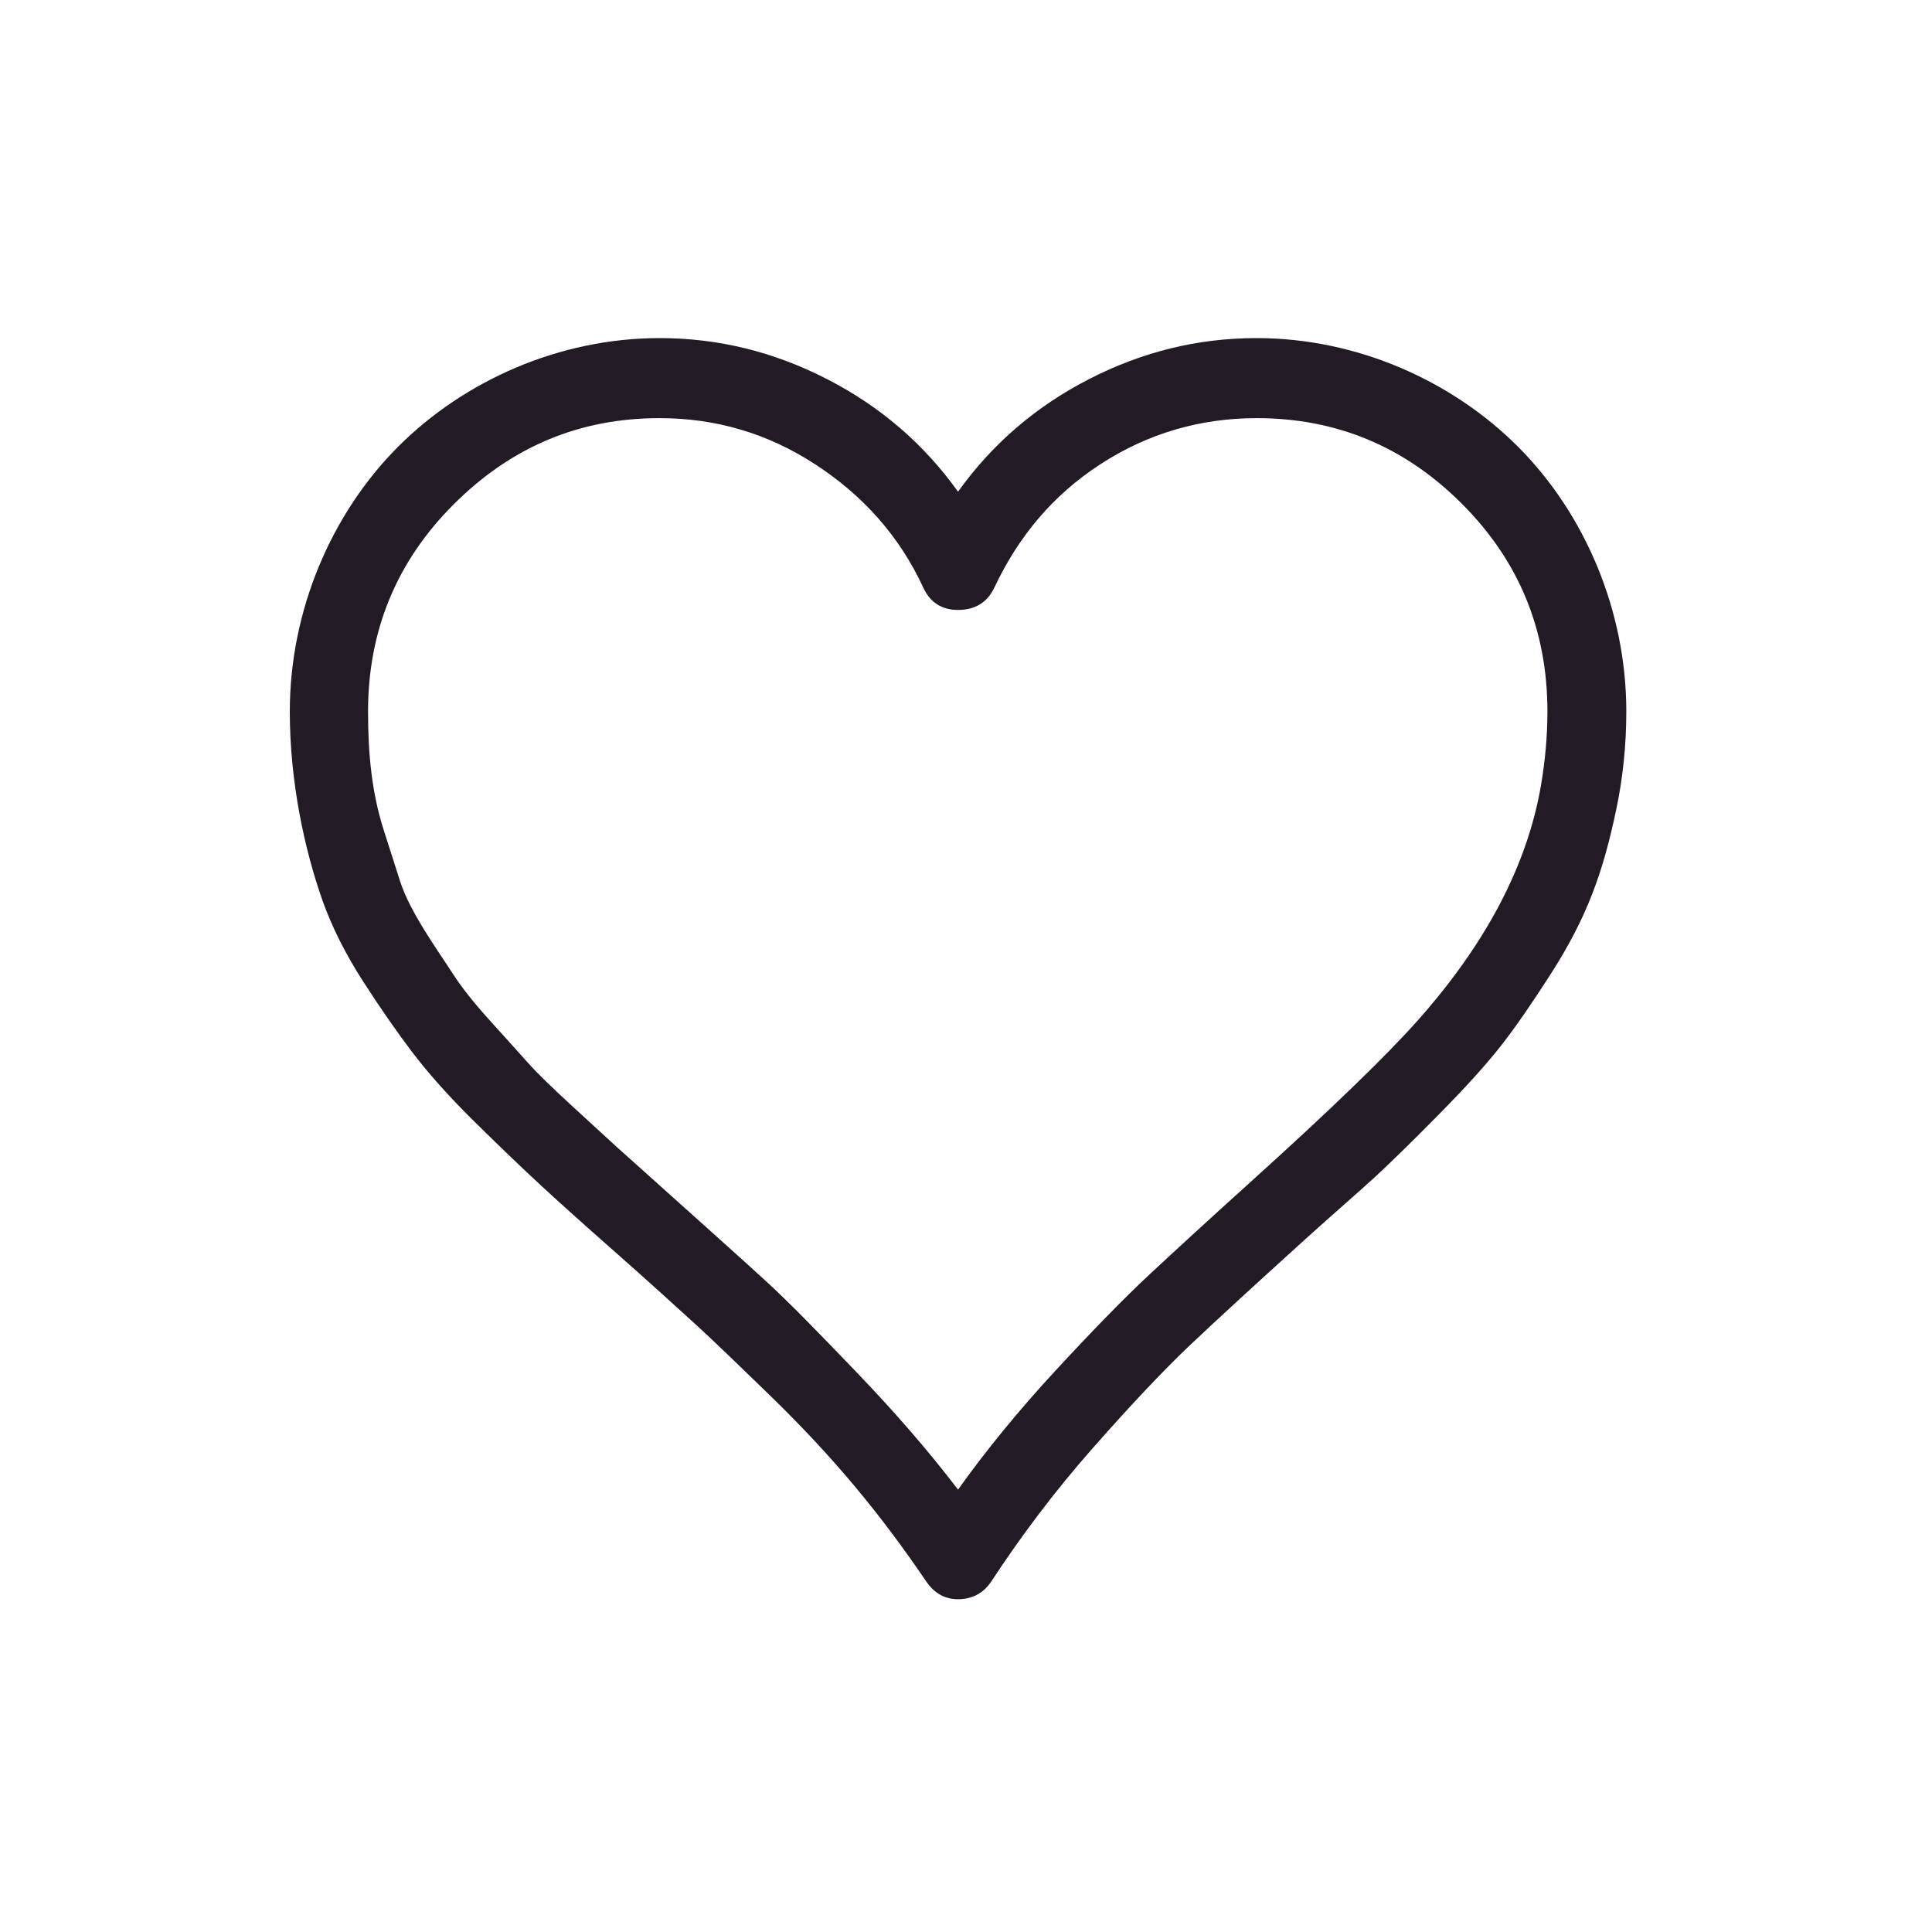 <svg width="40" height="40" viewBox="0 0 40 40" fill="none" xmlns="http://www.w3.org/2000/svg">
<path d="M31.434 9.254C30.065 7.881 28.093 7 26.017 7C24.796 7 23.648 7.284 22.544 7.851C21.44 8.418 20.542 9.194 19.835 10.18C19.129 9.194 18.231 8.418 17.127 7.851C16.023 7.284 14.875 7 13.654 7C11.579 7 9.606 7.881 8.237 9.254C6.869 10.627 6 12.628 6 14.733C6 16.181 6.303 17.586 6.677 18.644C6.863 19.169 7.143 19.737 7.516 20.316C7.893 20.902 8.237 21.391 8.531 21.779C8.826 22.167 9.245 22.653 9.812 23.212C10.379 23.772 10.842 24.212 11.181 24.526C11.519 24.84 12.034 25.303 12.711 25.9C13.491 26.587 14.047 27.098 14.404 27.422C14.754 27.74 15.258 28.228 15.92 28.87C17.26 30.169 18.242 31.365 19.173 32.737C19.346 32.993 19.57 33.11 19.835 33.11C20.115 33.11 20.357 32.995 20.527 32.737C21.122 31.831 21.811 30.904 22.617 29.99C23.43 29.067 24.107 28.352 24.648 27.84C25.196 27.322 25.985 26.598 27.003 25.676C27.633 25.105 28.136 24.675 28.475 24.362C28.814 24.048 29.255 23.616 29.8 23.063C30.345 22.511 30.775 22.036 31.081 21.645C31.393 21.245 31.724 20.761 32.096 20.182C32.857 18.999 33.19 18.063 33.465 16.748C33.602 16.092 33.671 15.42 33.671 14.733C33.671 12.628 32.803 10.627 31.434 9.254ZM31.905 16.256C31.621 17.912 30.768 19.537 29.344 21.137C28.722 21.836 27.581 22.948 25.914 24.451C25.049 25.232 24.354 25.87 23.809 26.377C23.28 26.87 22.628 27.538 21.852 28.378C21.083 29.21 20.41 30.035 19.835 30.841C19.232 30.05 18.536 29.247 17.745 28.422C16.947 27.59 16.332 26.959 15.876 26.541C15.42 26.123 14.725 25.5 13.771 24.645L12.756 23.735L11.829 22.884C11.427 22.515 11.118 22.216 10.916 21.988C10.721 21.768 10.46 21.481 10.136 21.122C9.813 20.764 9.564 20.45 9.4 20.197C9.063 19.674 8.49 18.893 8.282 18.241L7.943 17.181C7.697 16.409 7.62 15.614 7.62 14.733C7.62 13.061 8.208 11.628 9.386 10.449C10.578 9.254 11.991 8.657 13.654 8.657C14.817 8.657 15.891 8.97 16.878 9.613C17.864 10.254 18.624 11.101 19.115 12.165C19.257 12.474 19.498 12.628 19.836 12.628C20.174 12.628 20.436 12.485 20.587 12.165C21.084 11.111 21.794 10.254 22.78 9.613C23.766 8.97 24.855 8.657 26.018 8.657C27.681 8.657 29.094 9.254 30.271 10.434C31.449 11.613 32.038 13.046 32.038 14.733C32.037 15.255 31.989 15.762 31.905 16.256Z" fill="#221A25"/>
</svg>
